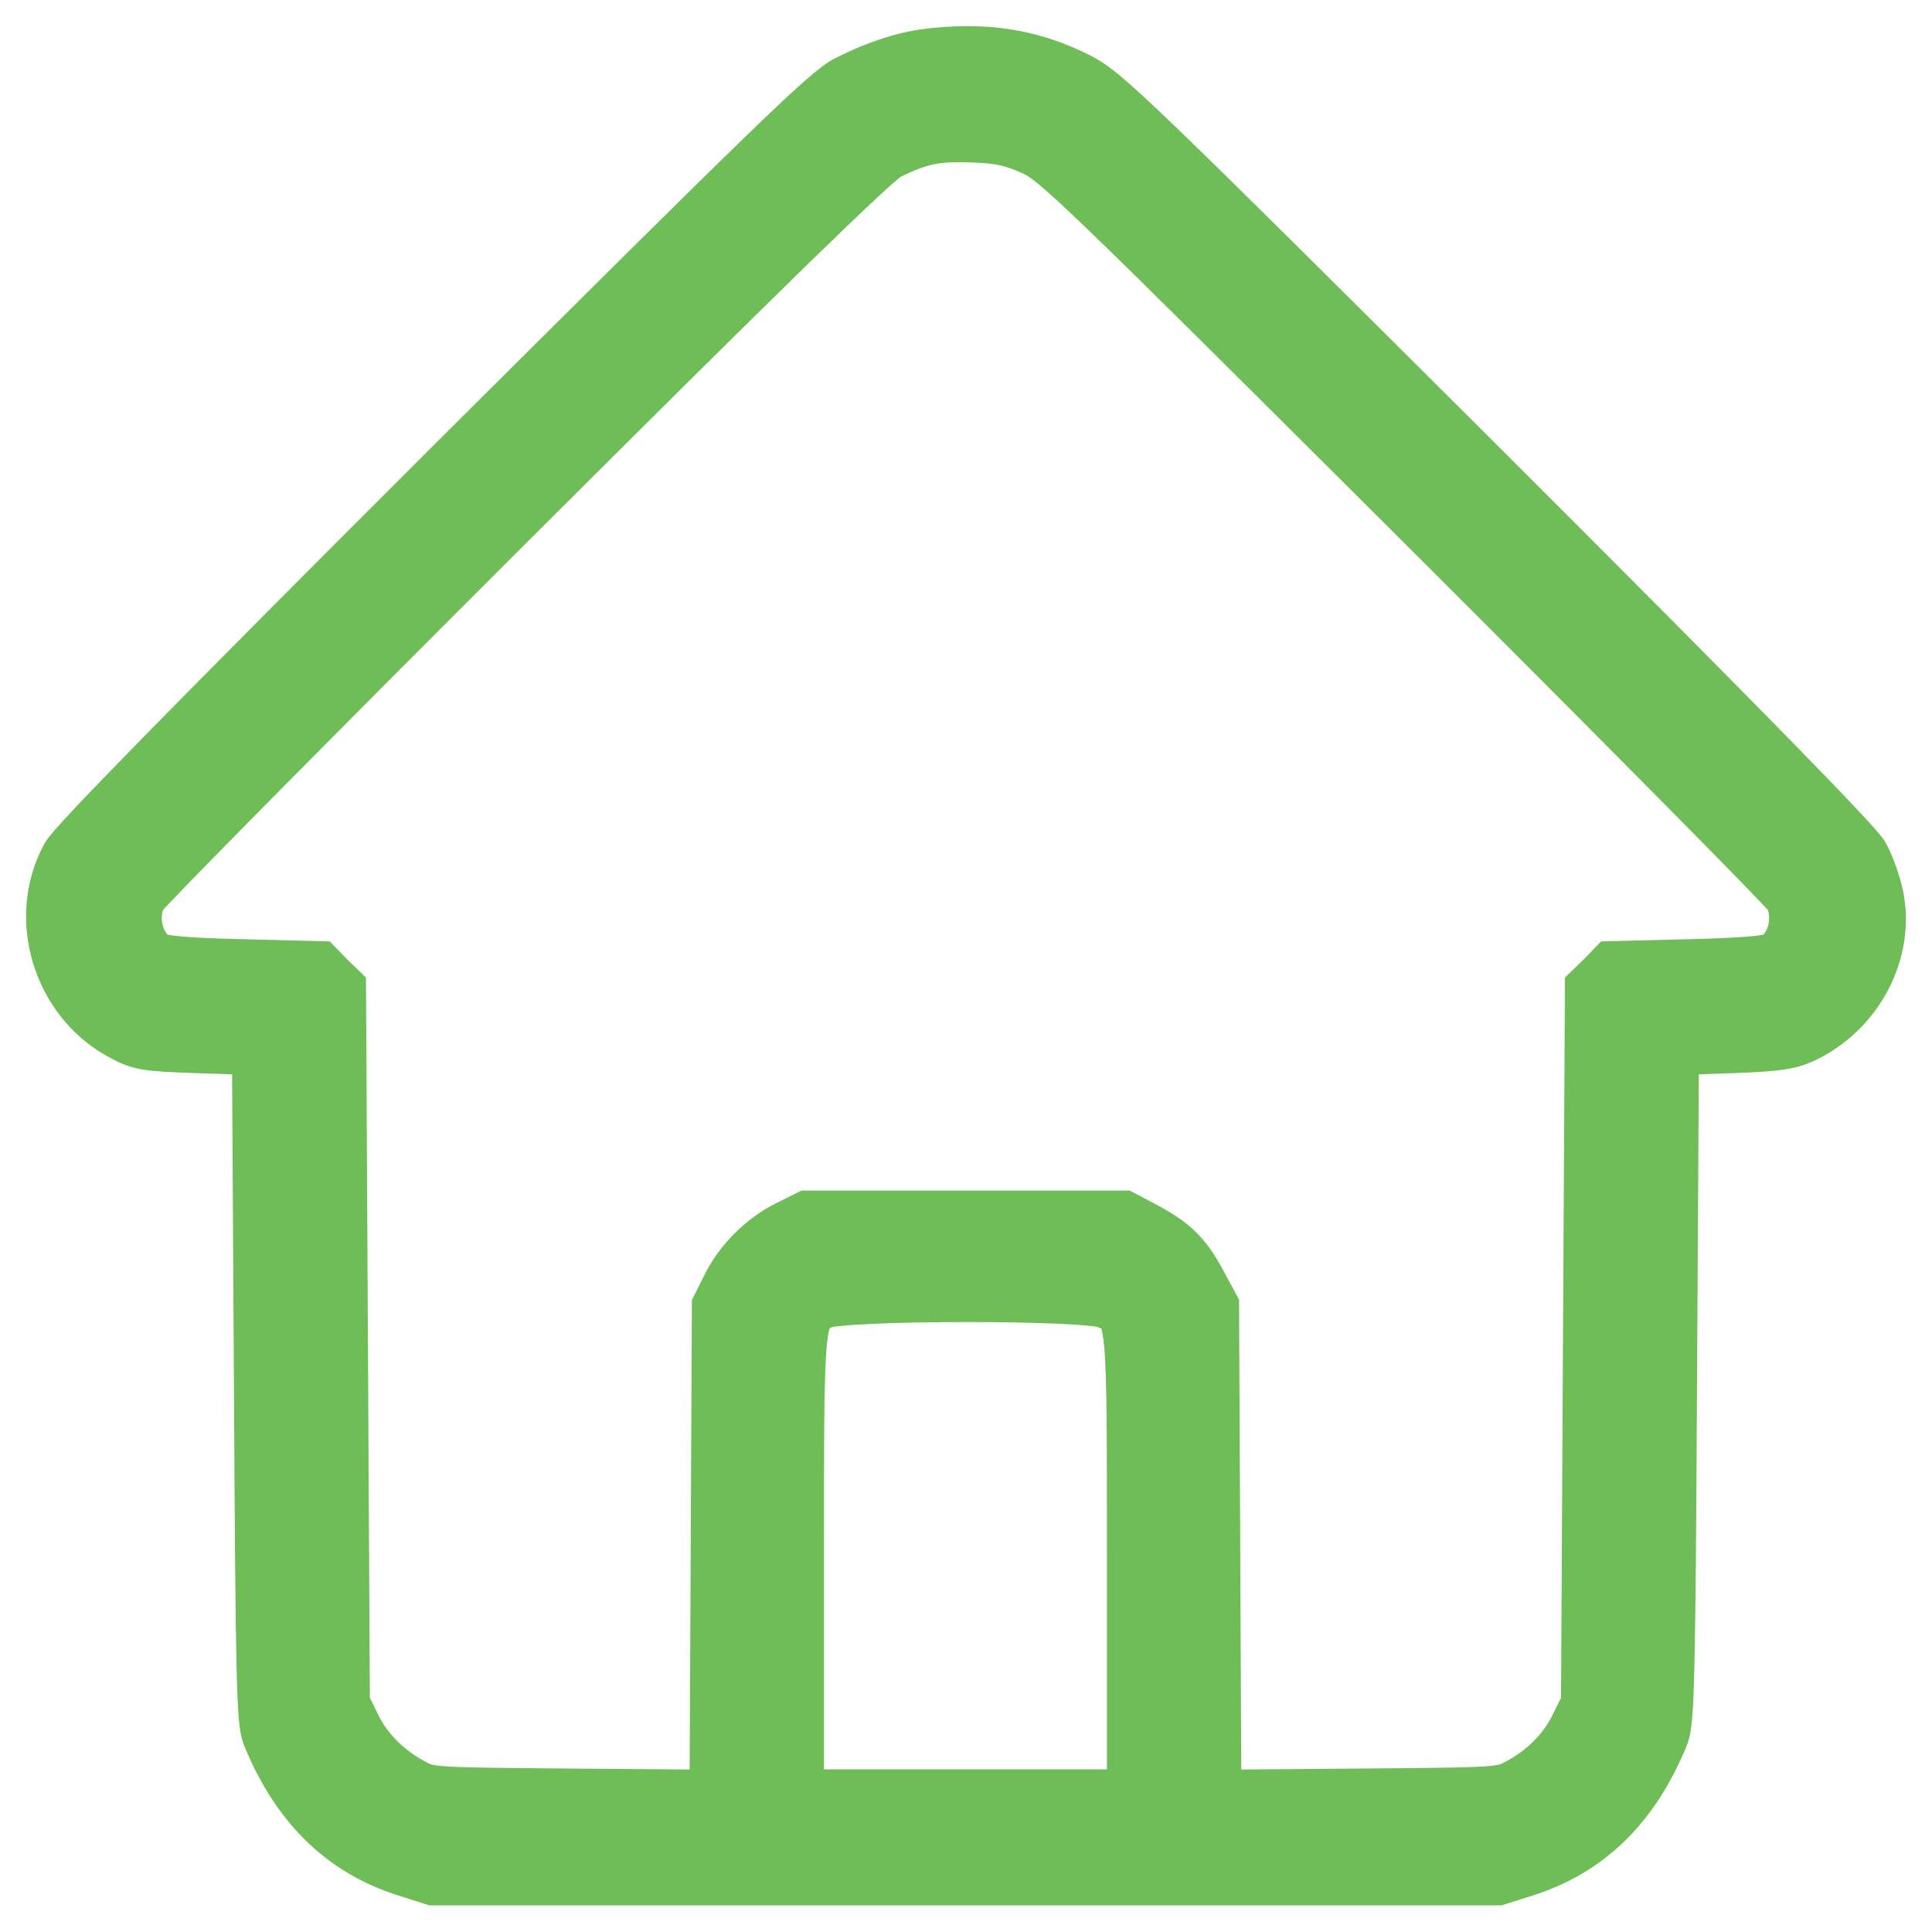 <svg width="37" height="37" viewBox="0 0 37 37" fill="none" xmlns="http://www.w3.org/2000/svg">
<path d="M17.967 1.028C17.392 1.072 16.833 1.252 16.213 1.565C15.832 1.759 14.75 2.812 8.622 8.917C3.599 13.933 1.427 16.15 1.285 16.404C0.65 17.576 1.113 19.136 2.3 19.793C2.681 20.002 2.755 20.017 3.823 20.054L4.942 20.091L4.98 26.51C5.01 32.235 5.032 32.959 5.136 33.236C5.689 34.587 6.555 35.437 7.779 35.825L8.301 35.99H18.49H28.678L29.201 35.825C30.425 35.437 31.291 34.587 31.843 33.236C31.948 32.959 31.97 32.235 32 26.51L32.037 20.091L33.12 20.054C34.015 20.024 34.261 19.987 34.538 19.86C35.575 19.367 36.172 18.233 35.956 17.158C35.904 16.926 35.784 16.576 35.68 16.389C35.553 16.157 33.231 13.784 28.357 8.917C21.782 2.364 21.169 1.774 20.692 1.528C19.841 1.087 18.99 0.931 17.967 1.028ZM19.759 2.849C20.221 3.05 20.61 3.431 27.208 10.007C31.037 13.829 34.224 17.046 34.284 17.158C34.493 17.561 34.351 18.15 33.993 18.352C33.881 18.419 33.351 18.464 32.358 18.486L30.88 18.524L30.679 18.733L30.47 18.934L30.432 25.786L30.395 32.631L30.186 33.056C29.962 33.519 29.567 33.915 29.074 34.176C28.76 34.348 28.708 34.348 26.014 34.37L23.274 34.392L23.252 29.705L23.23 25.017L22.976 24.547C22.692 24.025 22.461 23.801 21.893 23.502L21.513 23.301H18.49H15.467L15.094 23.487C14.616 23.719 14.168 24.166 13.937 24.644L13.75 25.017L13.728 29.705L13.705 34.392L10.966 34.37C8.271 34.348 8.219 34.348 7.906 34.176C7.413 33.915 7.017 33.519 6.793 33.056L6.584 32.631L6.547 25.786L6.51 18.934L6.301 18.733L6.099 18.524L4.621 18.486C3.629 18.464 3.099 18.419 2.987 18.352C2.628 18.15 2.487 17.561 2.696 17.158C2.755 17.046 5.92 13.844 9.734 10.037C14.676 5.103 16.758 3.08 16.997 2.953C17.602 2.655 17.9 2.588 18.602 2.61C19.147 2.632 19.363 2.677 19.759 2.849ZM21.214 24.95C21.707 25.182 21.699 25.077 21.699 29.974V34.385H18.49H15.28V29.974C15.28 25.099 15.273 25.189 15.75 24.95C16.109 24.779 20.848 24.771 21.214 24.95Z" fill="#6FBD57" stroke="#6FBD57"/>
</svg>
